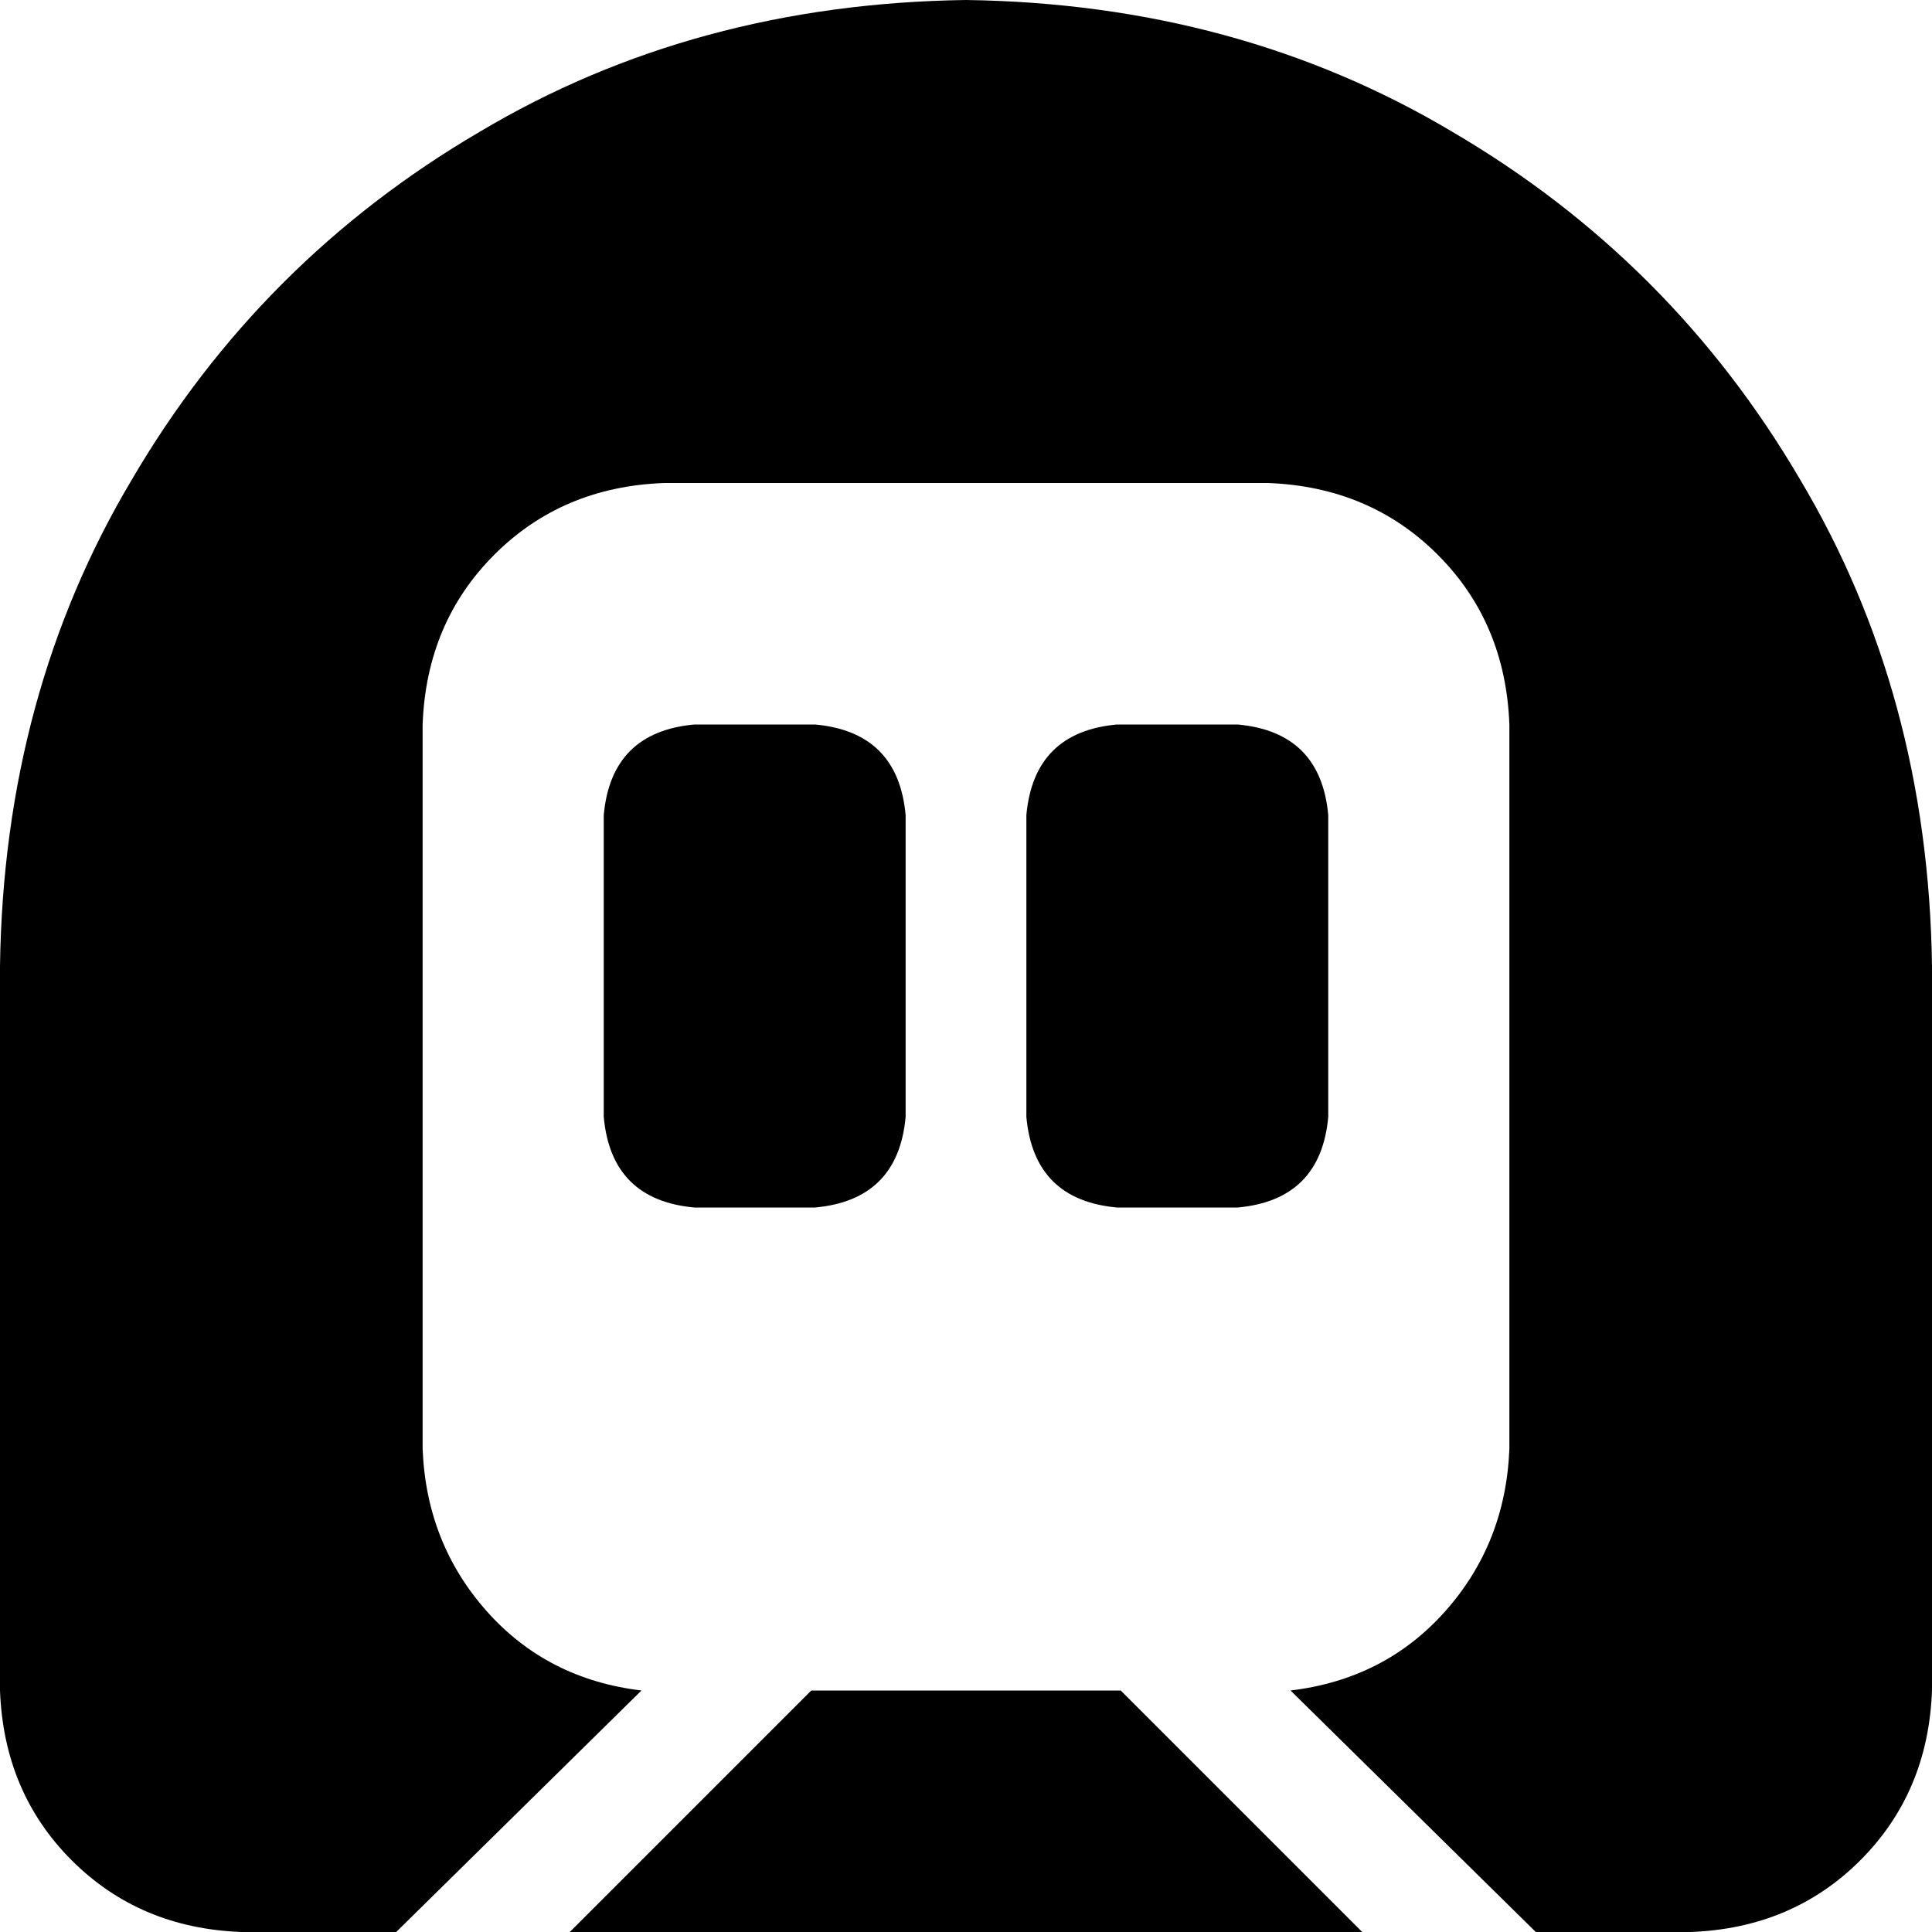 <svg xmlns="http://www.w3.org/2000/svg" viewBox="0 0 512 512">
    <path d="M 256 0 Q 184 1 127 35 L 127 35 Q 69 69 35 127 L 35 127 Q 1 184 0 256 L 0 448 Q 1 475 19 493 Q 37 511 64 512 L 105 512 L 170 448 Q 145 445 129 427 Q 113 409 112 384 L 112 192 Q 113 165 131 147 Q 149 129 176 128 L 336 128 Q 363 129 381 147 Q 399 165 400 192 L 400 384 Q 399 409 383 427 Q 367 445 342 448 L 407 512 L 448 512 Q 475 511 493 493 Q 511 475 512 448 L 512 256 Q 511 184 477 127 Q 443 69 385 35 Q 328 1 256 0 L 256 0 Z M 361 512 L 297 448 L 215 448 L 151 512 L 361 512 L 361 512 Z M 184 192 Q 162 194 160 216 L 160 224 L 160 288 L 160 296 Q 162 318 184 320 L 192 320 L 208 320 L 216 320 Q 238 318 240 296 L 240 288 L 240 224 L 240 216 Q 238 194 216 192 L 208 192 L 192 192 L 184 192 L 184 192 Z M 272 216 L 272 224 L 272 288 L 272 296 Q 274 318 296 320 L 304 320 L 320 320 L 328 320 Q 350 318 352 296 L 352 288 L 352 224 L 352 216 Q 350 194 328 192 L 320 192 L 304 192 L 296 192 Q 274 194 272 216 L 272 216 Z"/>
</svg>
